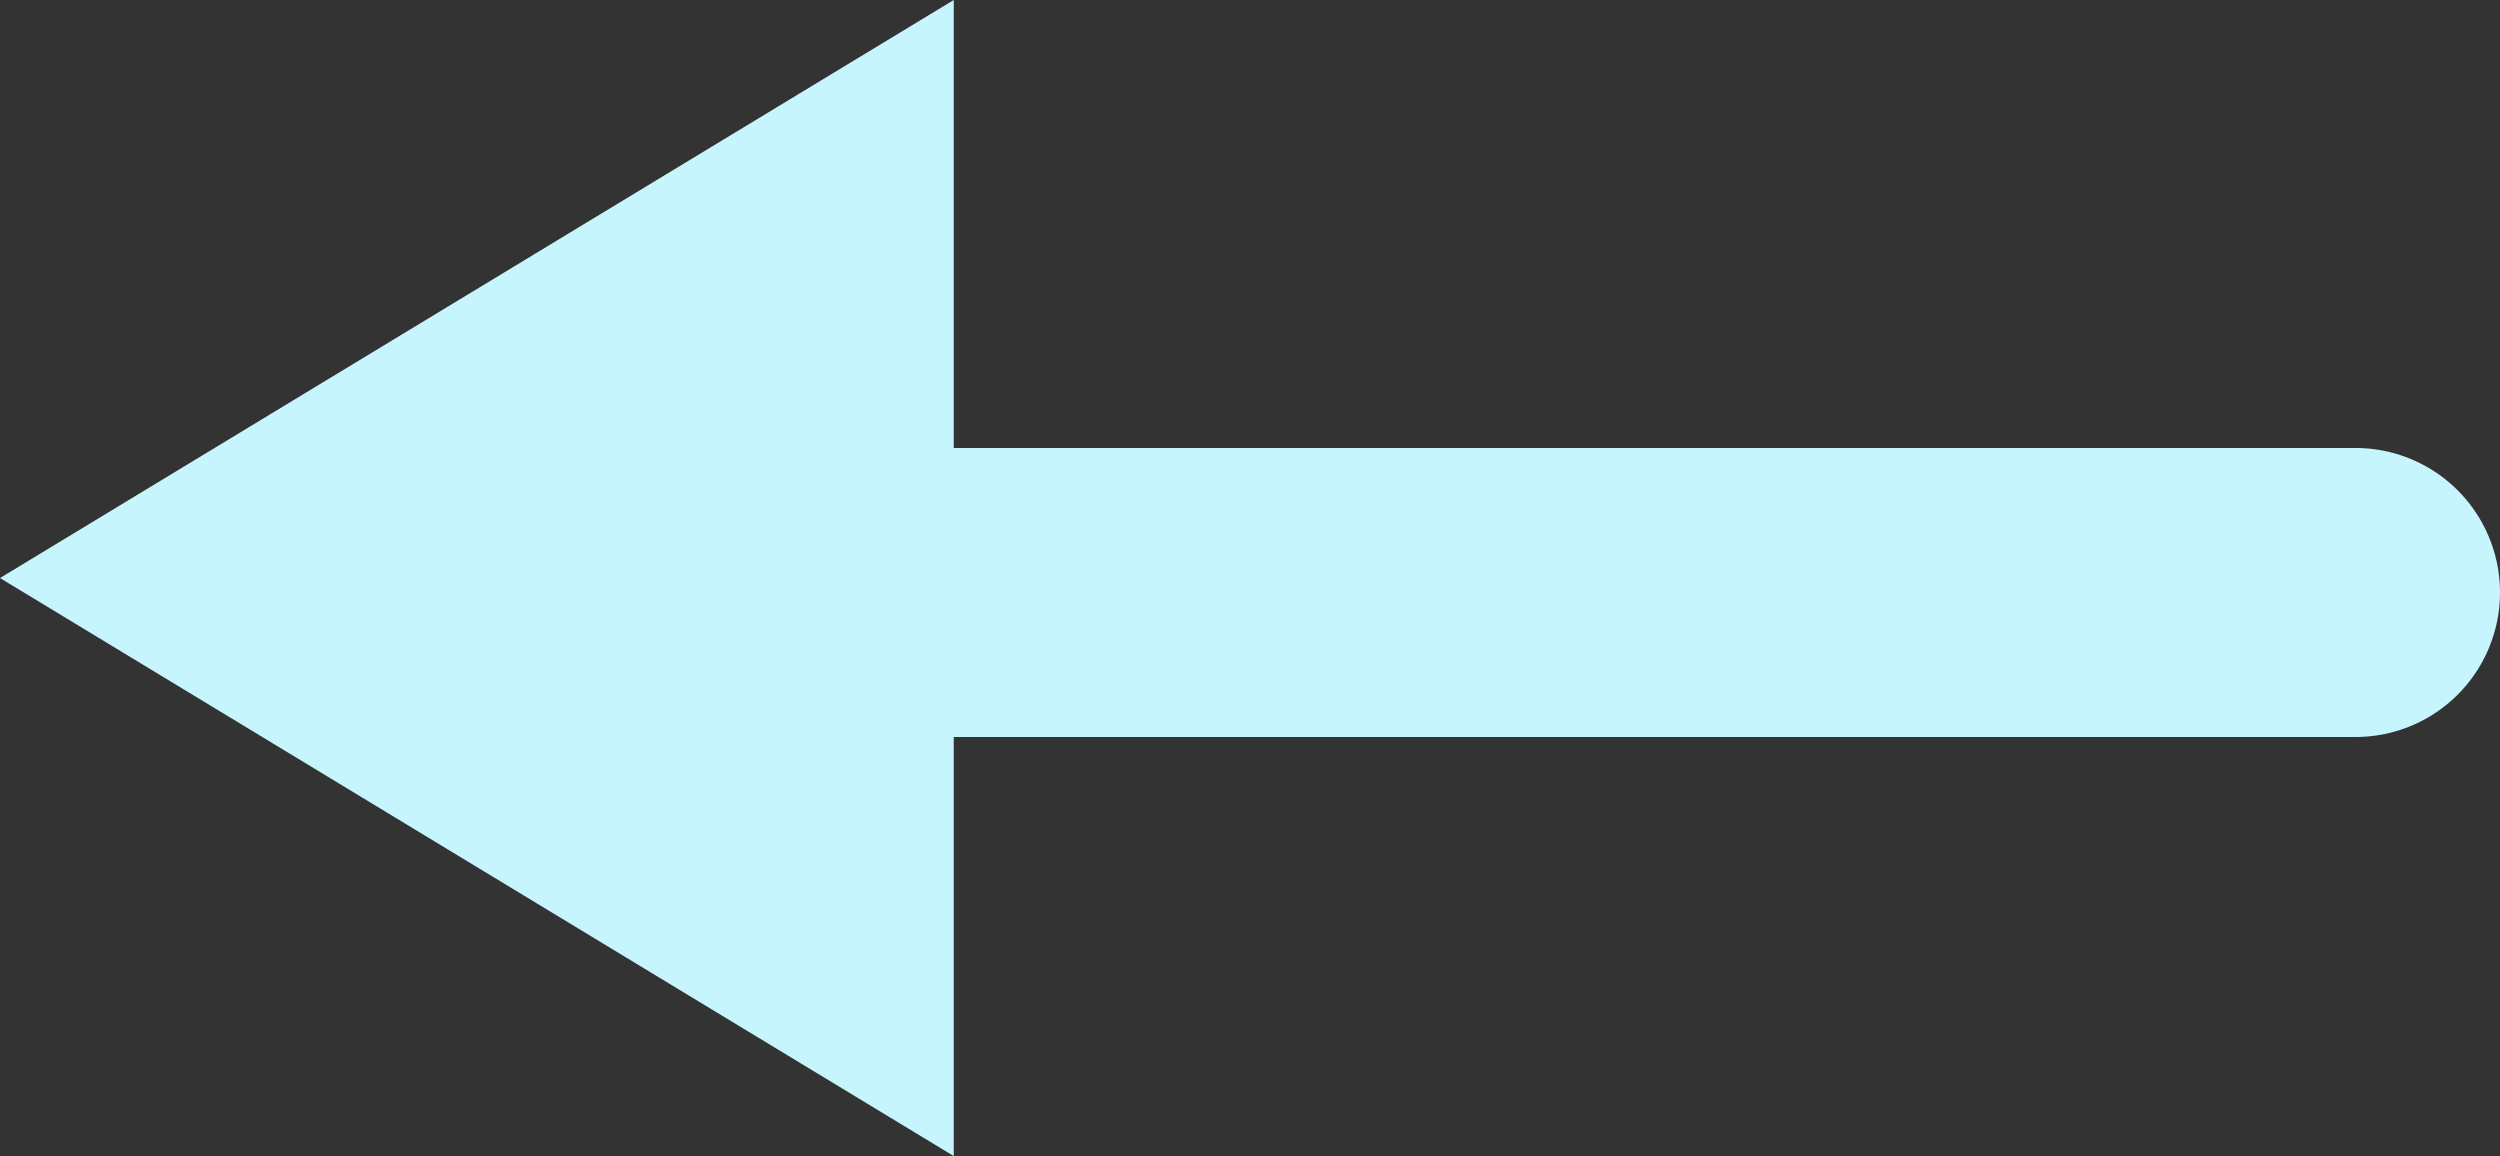 <svg xmlns="http://www.w3.org/2000/svg" width="86.5" height="40" viewBox="0 0 86.5 40">
  <rect x="0" y="0" width="86.5" height="40" fill="#333333" stroke="none"/>
  <g id="navigate-back" transform="translate(-378 -349)">
    <line id="line" data-name="Line" x2="64.961" transform="translate(394.539 369.5)" fill="none" stroke="#c6f5fe" stroke-linecap="round" stroke-width="10"/>
    <path id="triangle" data-name="Triangle" d="M20,0,40,33H0Z" transform="translate(378 389) rotate(-90)" fill="#c6f5fe"/>
  </g>
</svg>
